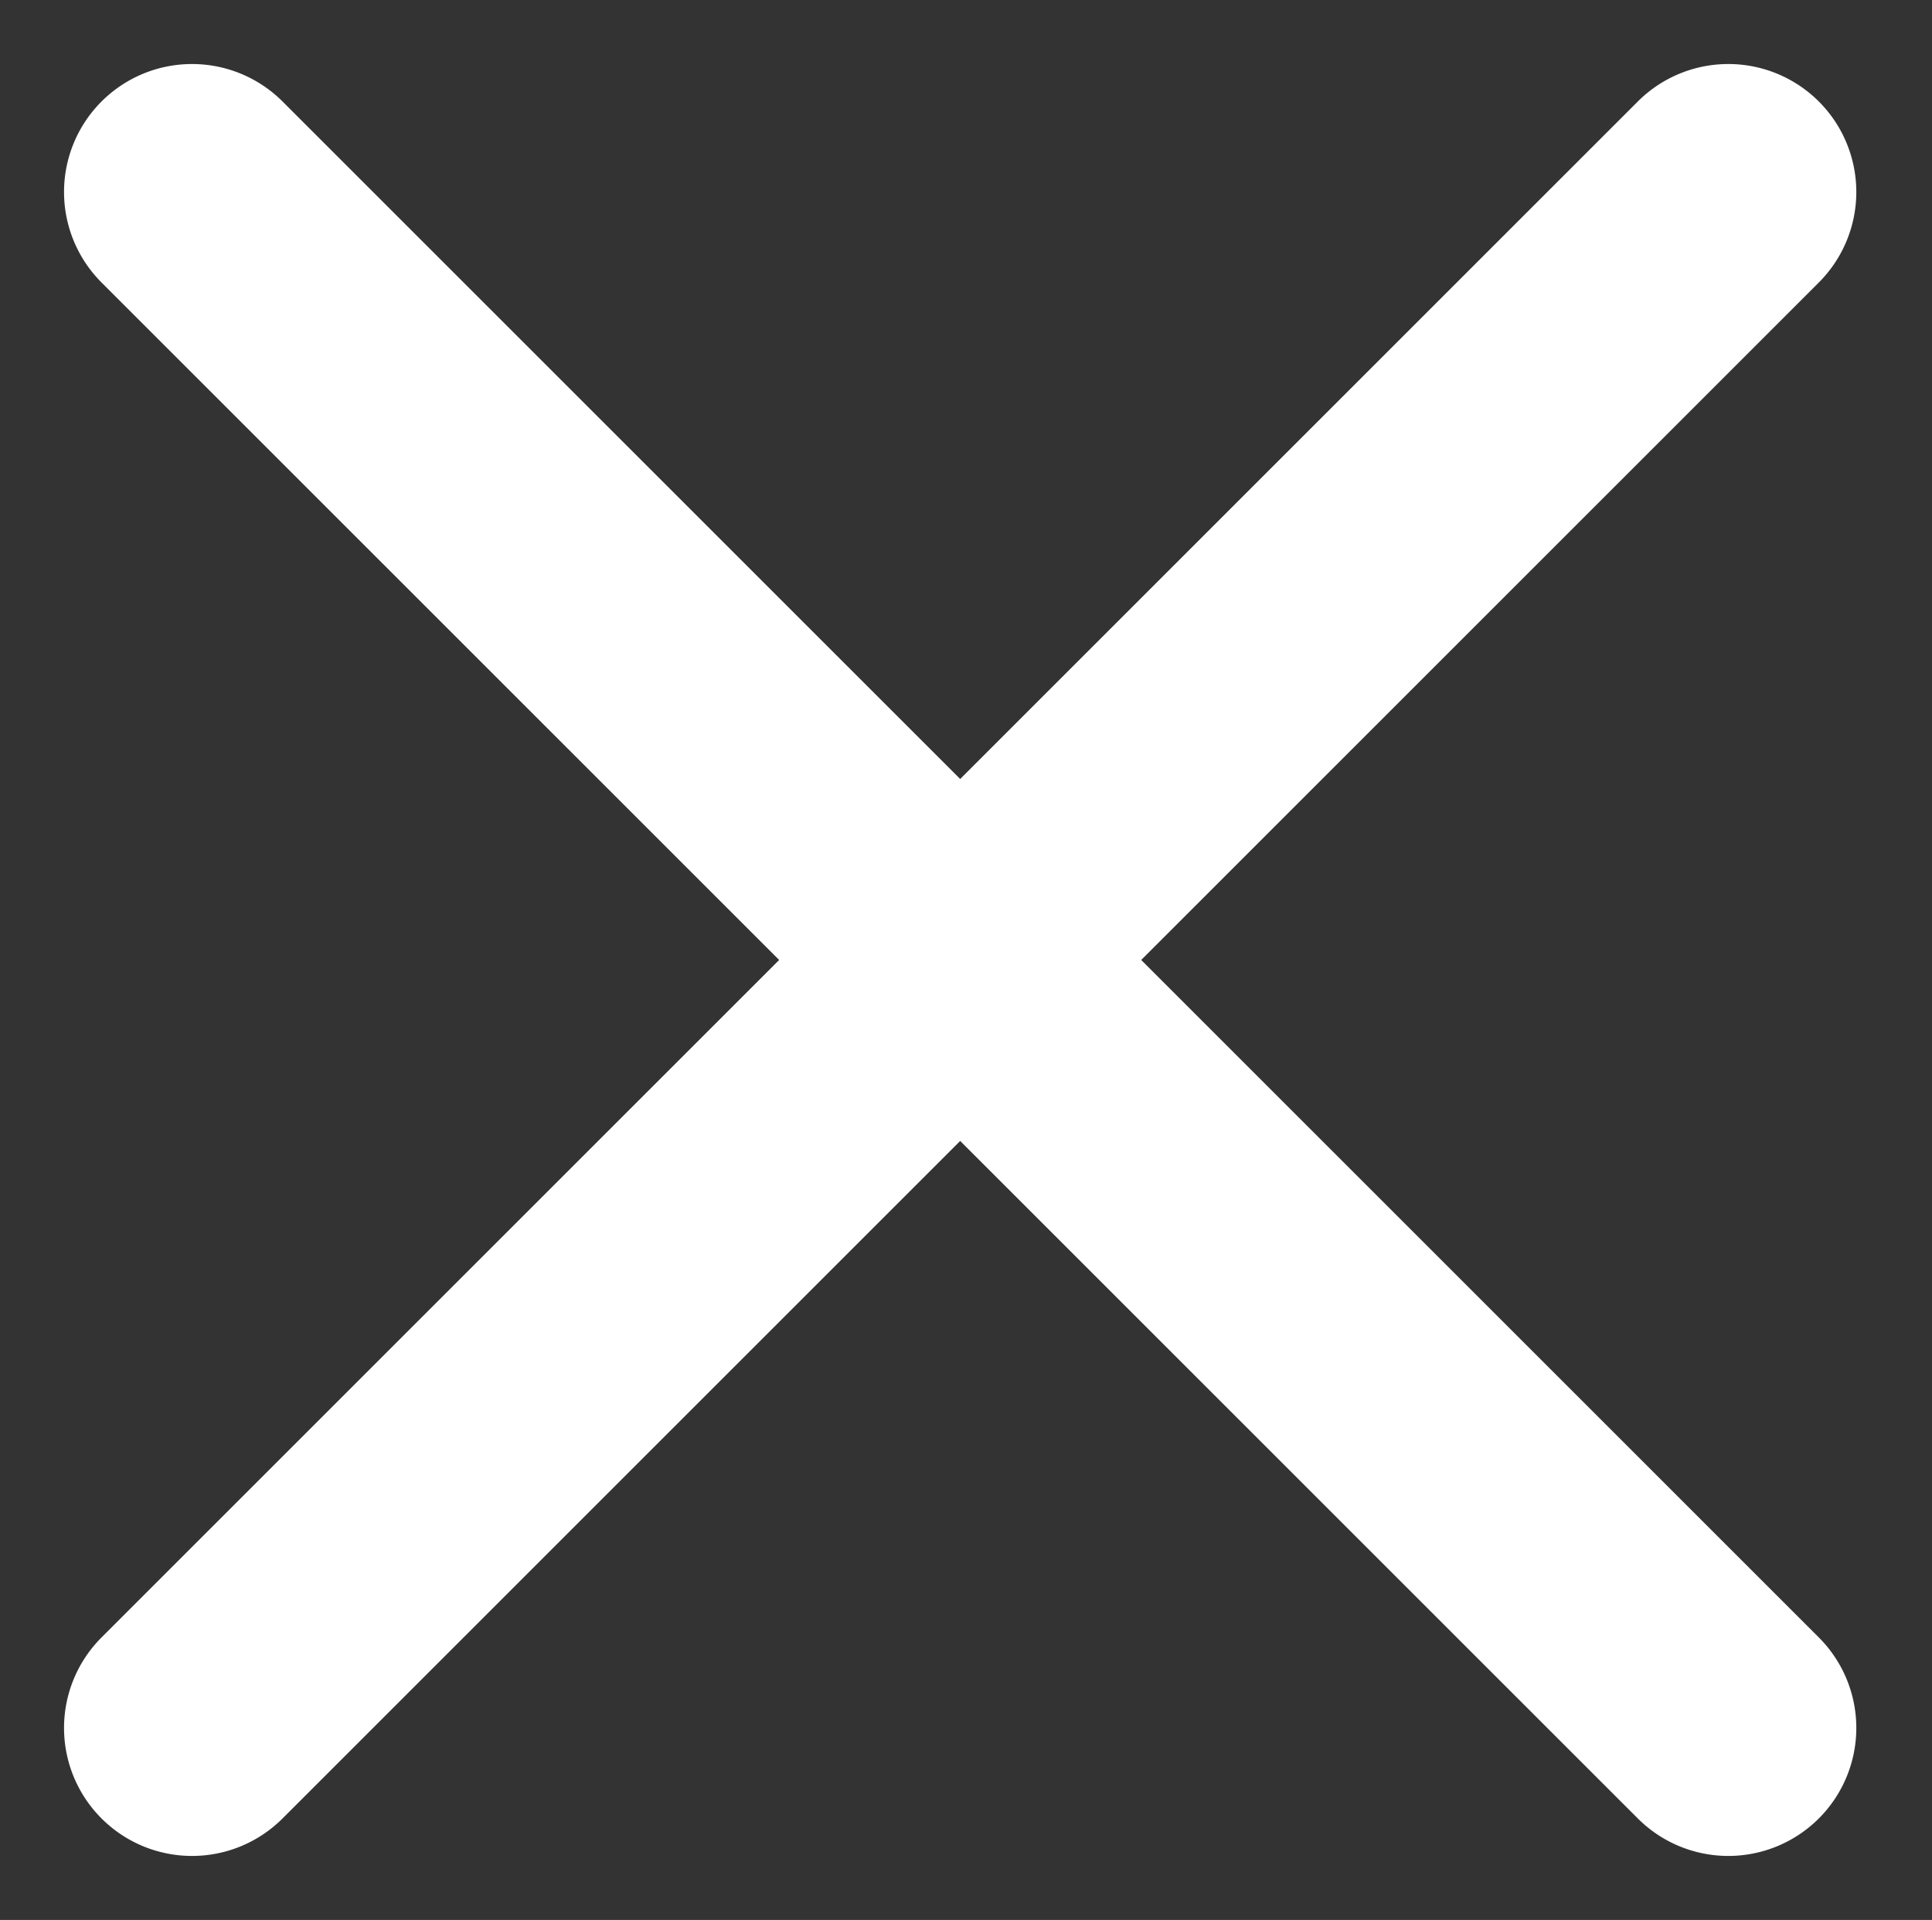 <svg xmlns="http://www.w3.org/2000/svg" width="15.091" height="15" viewBox="0 0 15.091 15">
    <rect x="0" y="0" width="15.091" height="15" fill="#333333" stroke="none"/>
    <g id="Сгруппировать_592" transform="translate(1.5 1.5)">
        <g id="Сгруппировать_590">
            <path id="Контур_6392"
                  d="M0,13a1,1,0,0,1-.707-.293,1,1,0,0,1,0-1.414l12-12a1,1,0,0,1,1.414,0,1,1,0,0,1,0,1.414l-12,12A1,1,0,0,1,0,13Z"
                  fill="#fff" stroke="rgba(0,0,0,0)" stroke-miterlimit="10" stroke-width="1"/>
        </g>
        <g id="Сгруппировать_591">
            <path id="Контур_6393"
                  d="M12,13a1,1,0,0,1-.707-.293l-12-12a1,1,0,0,1,0-1.414,1,1,0,0,1,1.414,0l12,12A1,1,0,0,1,12,13Z"
                  fill="#fff" stroke="rgba(0,0,0,0)" stroke-miterlimit="10" stroke-width="1"/>
        </g>
    </g>
</svg>
